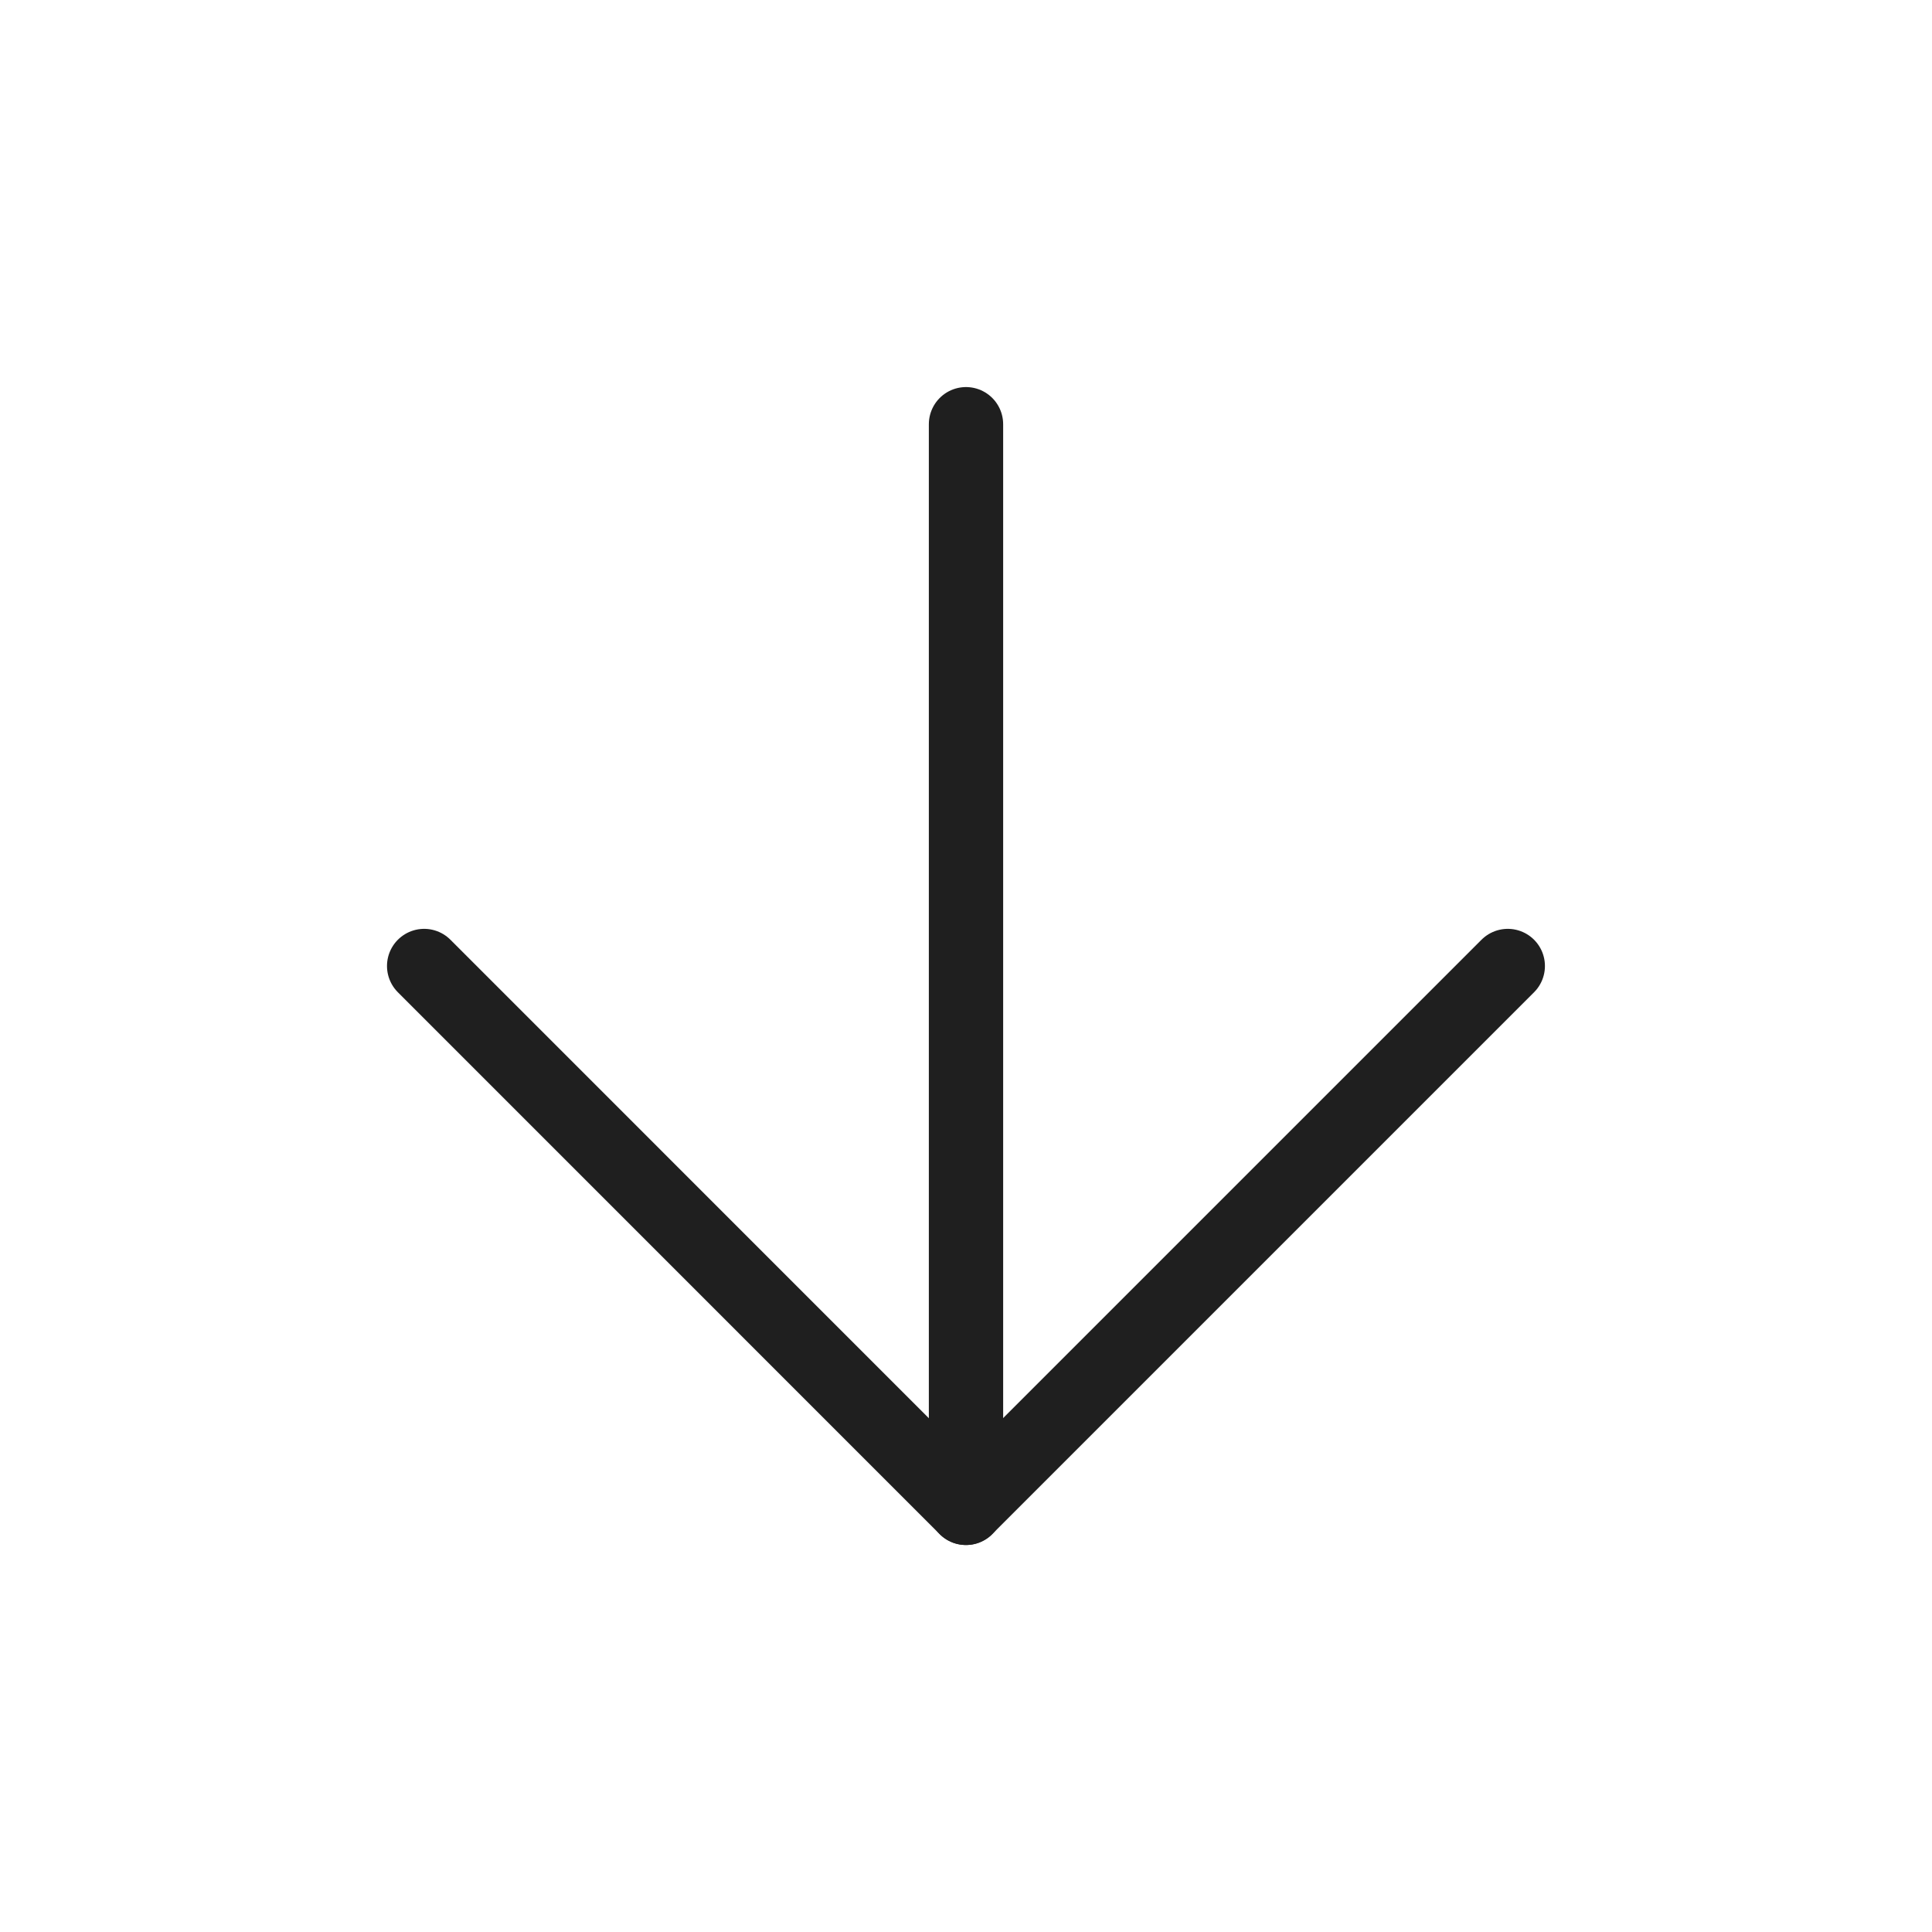 <svg width="26" height="26" viewBox="0 0 26 26" fill="none" xmlns="http://www.w3.org/2000/svg">
<path d="M13 5.709L13 20.292" stroke="#1F1F1F" stroke-linecap="round" stroke-linejoin="round"/>
<path d="M20.291 13L12.999 20.292L5.708 13" stroke="#1F1F1F" stroke-linecap="round" stroke-linejoin="round"/>
</svg>
